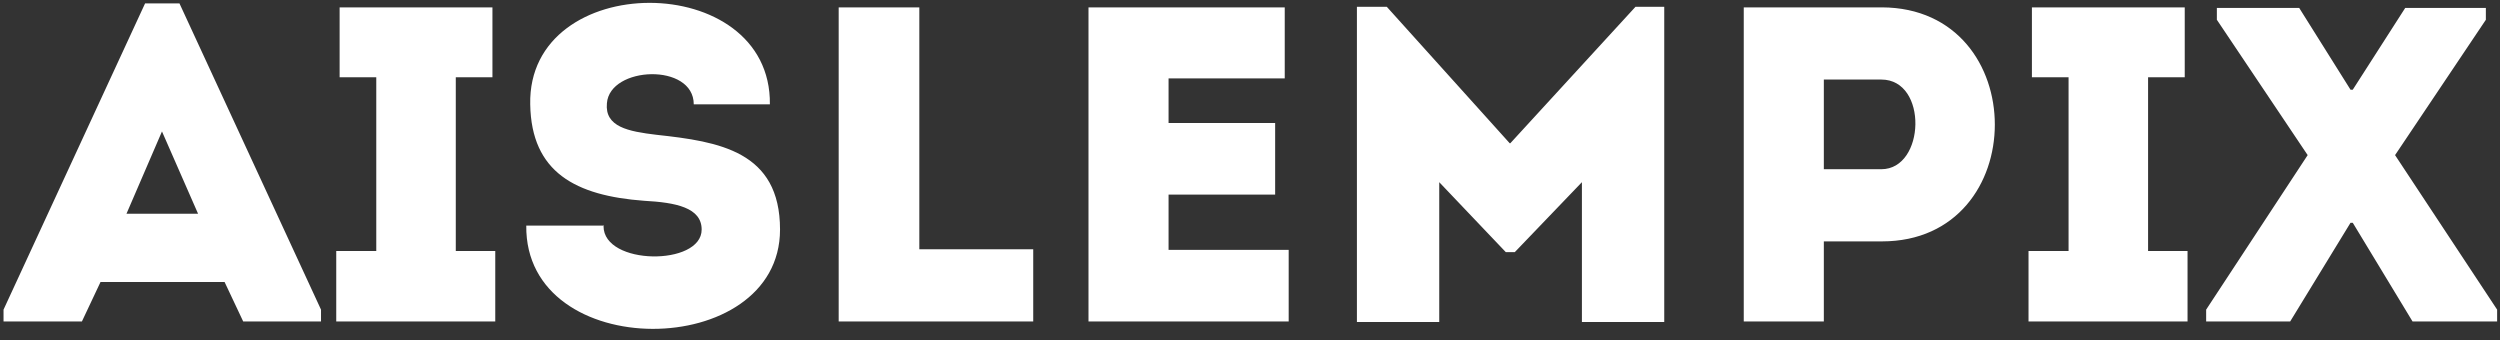 <svg width="169" height="23" viewBox="0 0 169 23" fill="none" xmlns="http://www.w3.org/2000/svg">
<rect x="0" y="0" width="169" height="23" fill="#333333" stroke="none"/>
<path fill-rule="evenodd" clip-rule="evenodd" d="M159.047 15.06L163.088 21.731H168.806V20.931L161.906 10.486L168.044 1.337V0.536H162.593L159.047 6.064H158.895L155.426 0.536H149.86V1.337L155.998 10.486L149.136 20.931V21.731H154.816L158.895 15.06H159.086H159.047ZM145.21 16.966V5.225H147.688V0.498H137.357V5.225H139.835V16.966H137.128V21.731H147.878V16.966H145.172H145.21ZM127.179 11.439H123.291V5.378C124.549 5.378 125.883 5.378 127.179 5.378C130.343 5.378 130.152 11.439 127.179 11.439ZM123.291 21.731V16.318H127.217C137.395 16.318 137.395 0.536 127.217 0.498H117.878V21.731H123.291ZM102.058 9.685L93.748 0.46H91.727V21.769H97.293V12.316L101.791 17.043H102.401L106.937 12.316V21.769H112.503V0.46H110.559L102.096 9.685H102.058ZM86.848 0.498H73.582V21.731H87.115V16.89H78.995V13.154H86.2V8.313H78.995V5.301H86.848V0.46V0.498ZM62.146 0.498H56.695V21.731H69.846V16.852H62.146V0.498ZM40.837 15.251H35.576C35.462 24.59 52.73 24.438 52.73 15.518C52.73 10.219 48.613 9.571 44.382 9.113C42.476 8.885 40.875 8.58 41.027 6.979C41.218 4.463 46.898 4.234 46.898 7.055H52.044C52.158 -2.094 35.652 -2.094 35.843 7.055C35.919 11.668 38.931 13.23 43.543 13.573C45.678 13.688 47.432 14.031 47.432 15.518C47.432 17.995 40.799 17.957 40.799 15.289L40.837 15.251ZM30.811 16.966V5.225H33.289V0.498H22.958V5.225H25.436V16.966H22.73V21.731H33.48V16.966H30.773H30.811ZM13.39 14.45H8.549L10.95 8.885L13.39 14.45ZM16.402 21.731H21.7V20.931L12.132 0.231H9.807L0.239 20.931V21.731H5.537L6.795 19.063H15.182L16.44 21.731H16.402Z" fill="white"/>
</svg>
